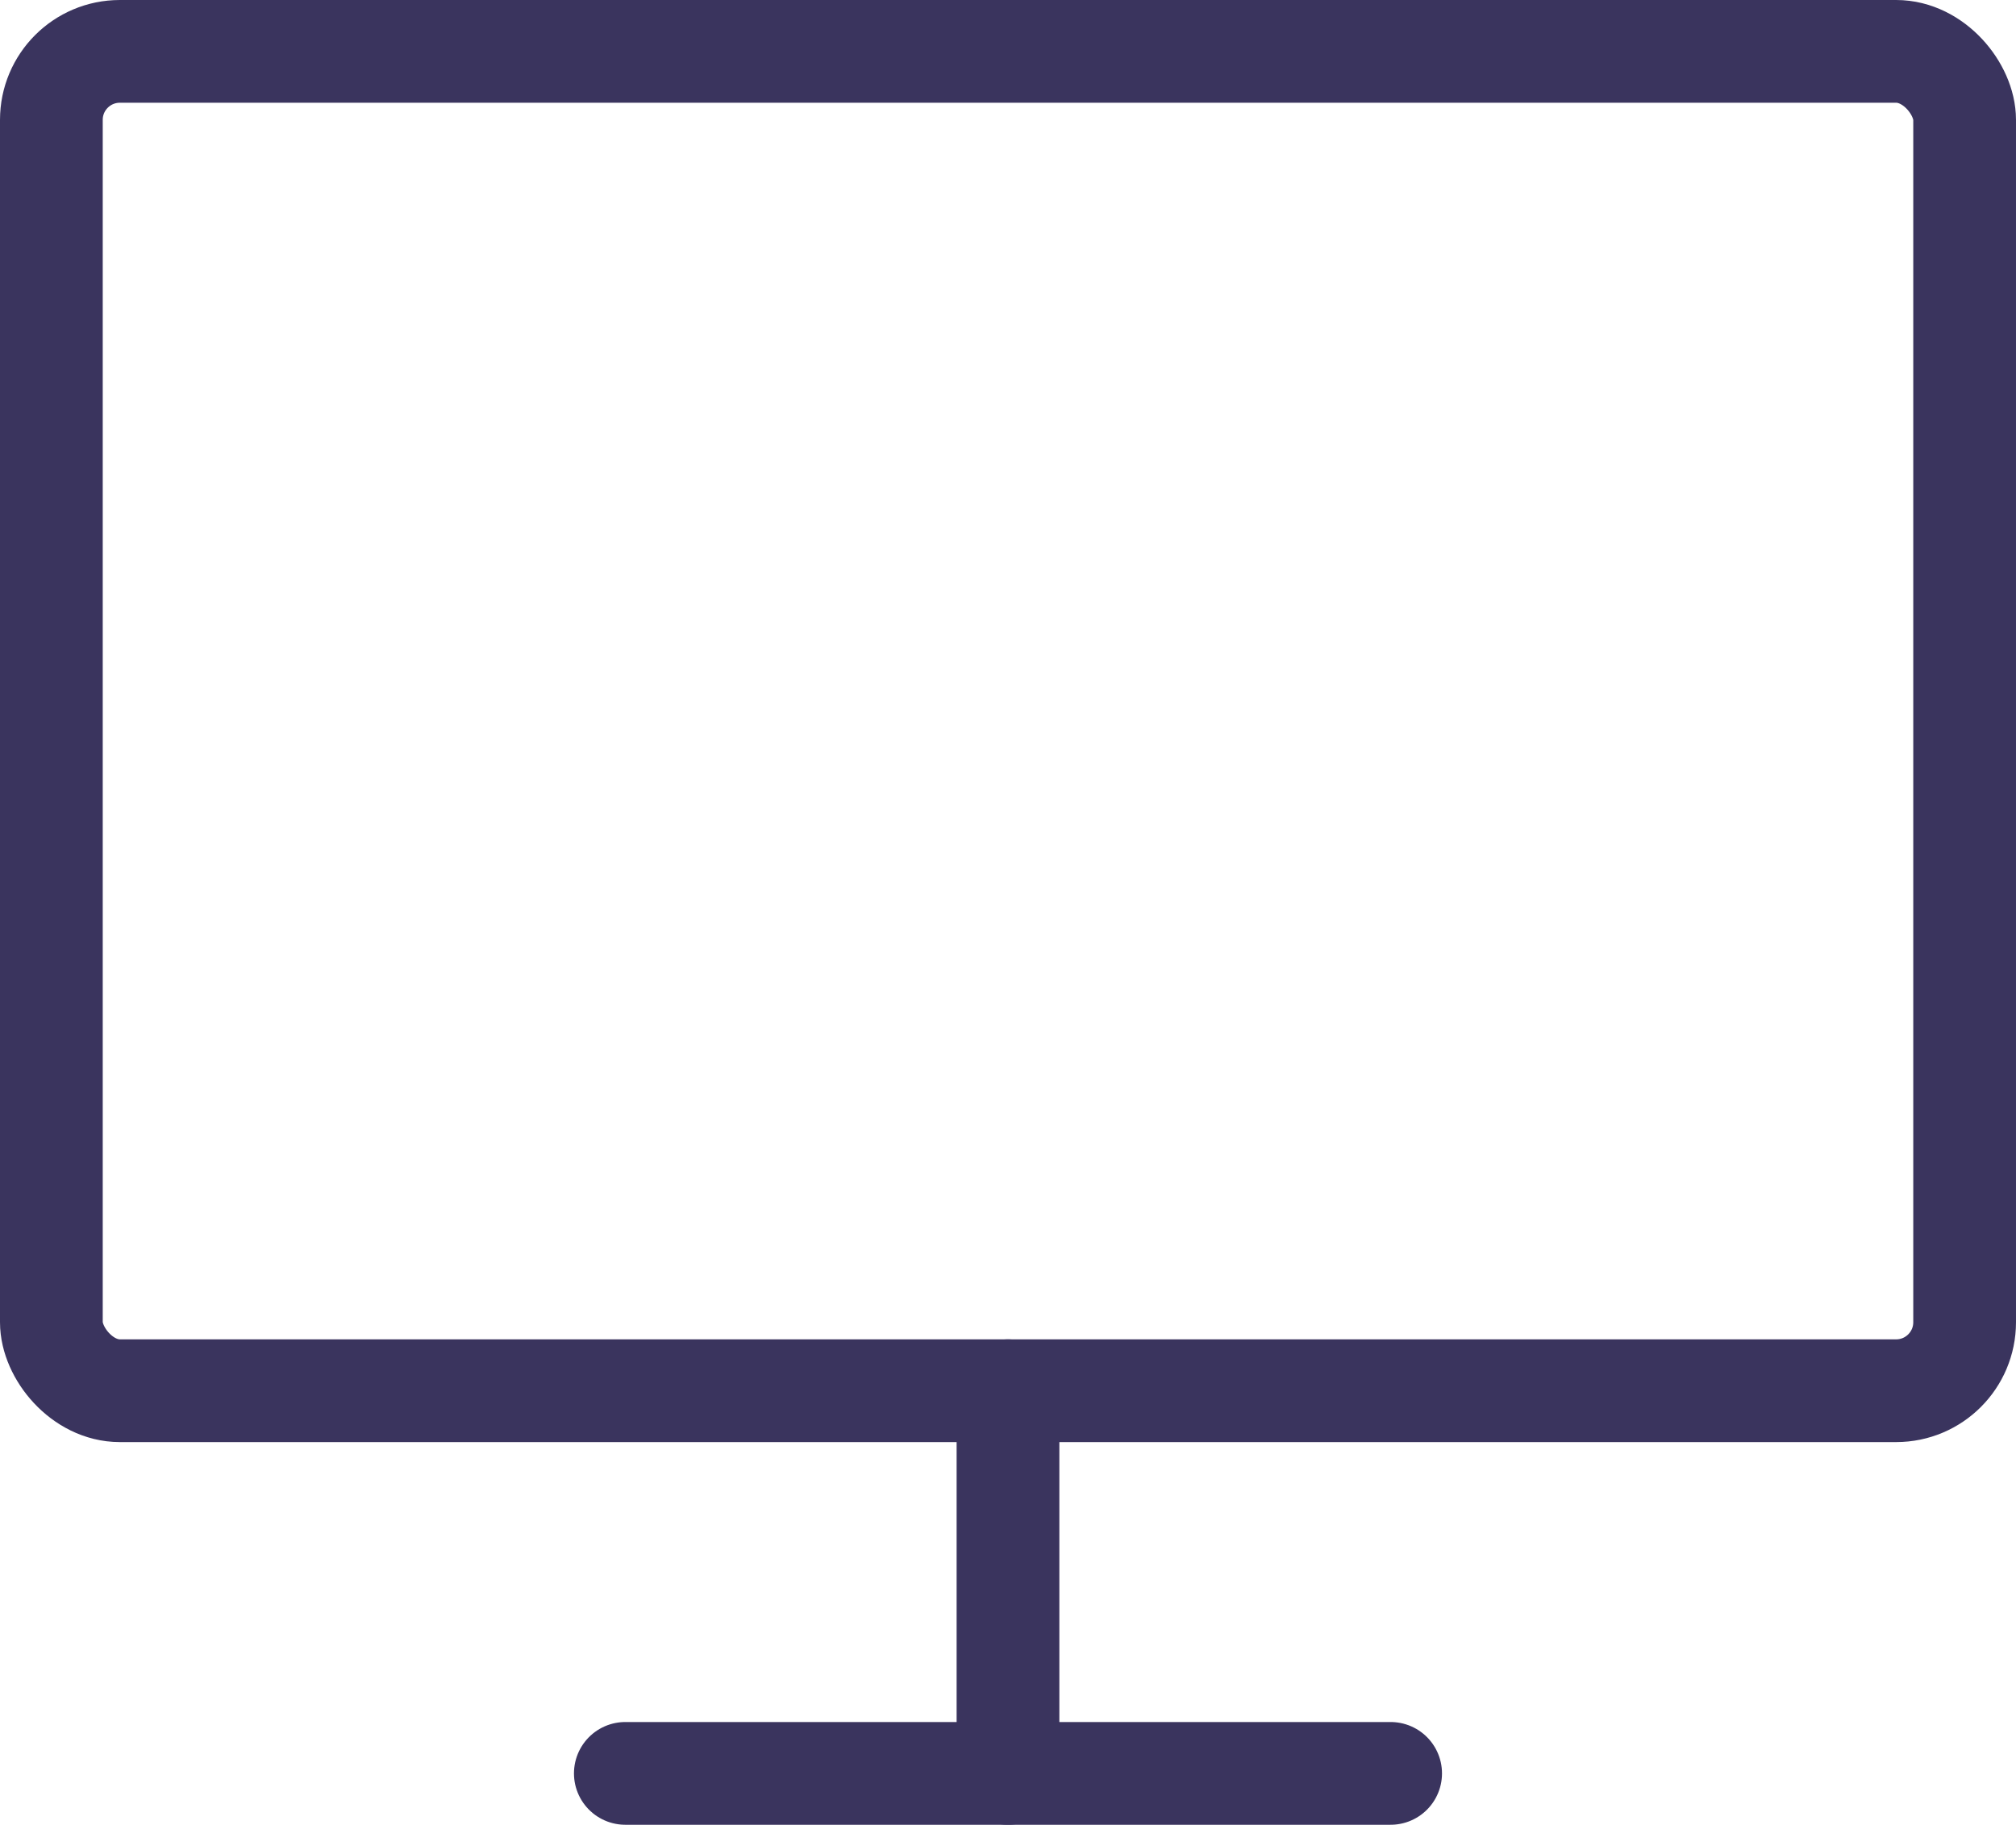 <svg xmlns="http://www.w3.org/2000/svg" width="58.871" height="53.283" viewBox="0 0 58.871 53.283">
  <g id="monitor" transform="translate(1.5 1.5)">
    <rect id="Rectangle_219" data-name="Rectangle 219" width="55.871" height="39.109" rx="2" transform="translate(0 0)" stroke-width="3" stroke="#3a345e" stroke-linecap="round" stroke-linejoin="round" fill="none"/>
    <line id="Line_25" data-name="Line 25" x2="22.348" transform="translate(16.761 50.283)" fill="none" stroke="#3a345e" stroke-linecap="round" stroke-linejoin="round" stroke-width="3"/>
    <line id="Line_26" data-name="Line 26" y2="11.174" transform="translate(27.935 39.109)" fill="none" stroke="#3a345e" stroke-linecap="round" stroke-linejoin="round" stroke-width="3"/>
  </g>
</svg>
